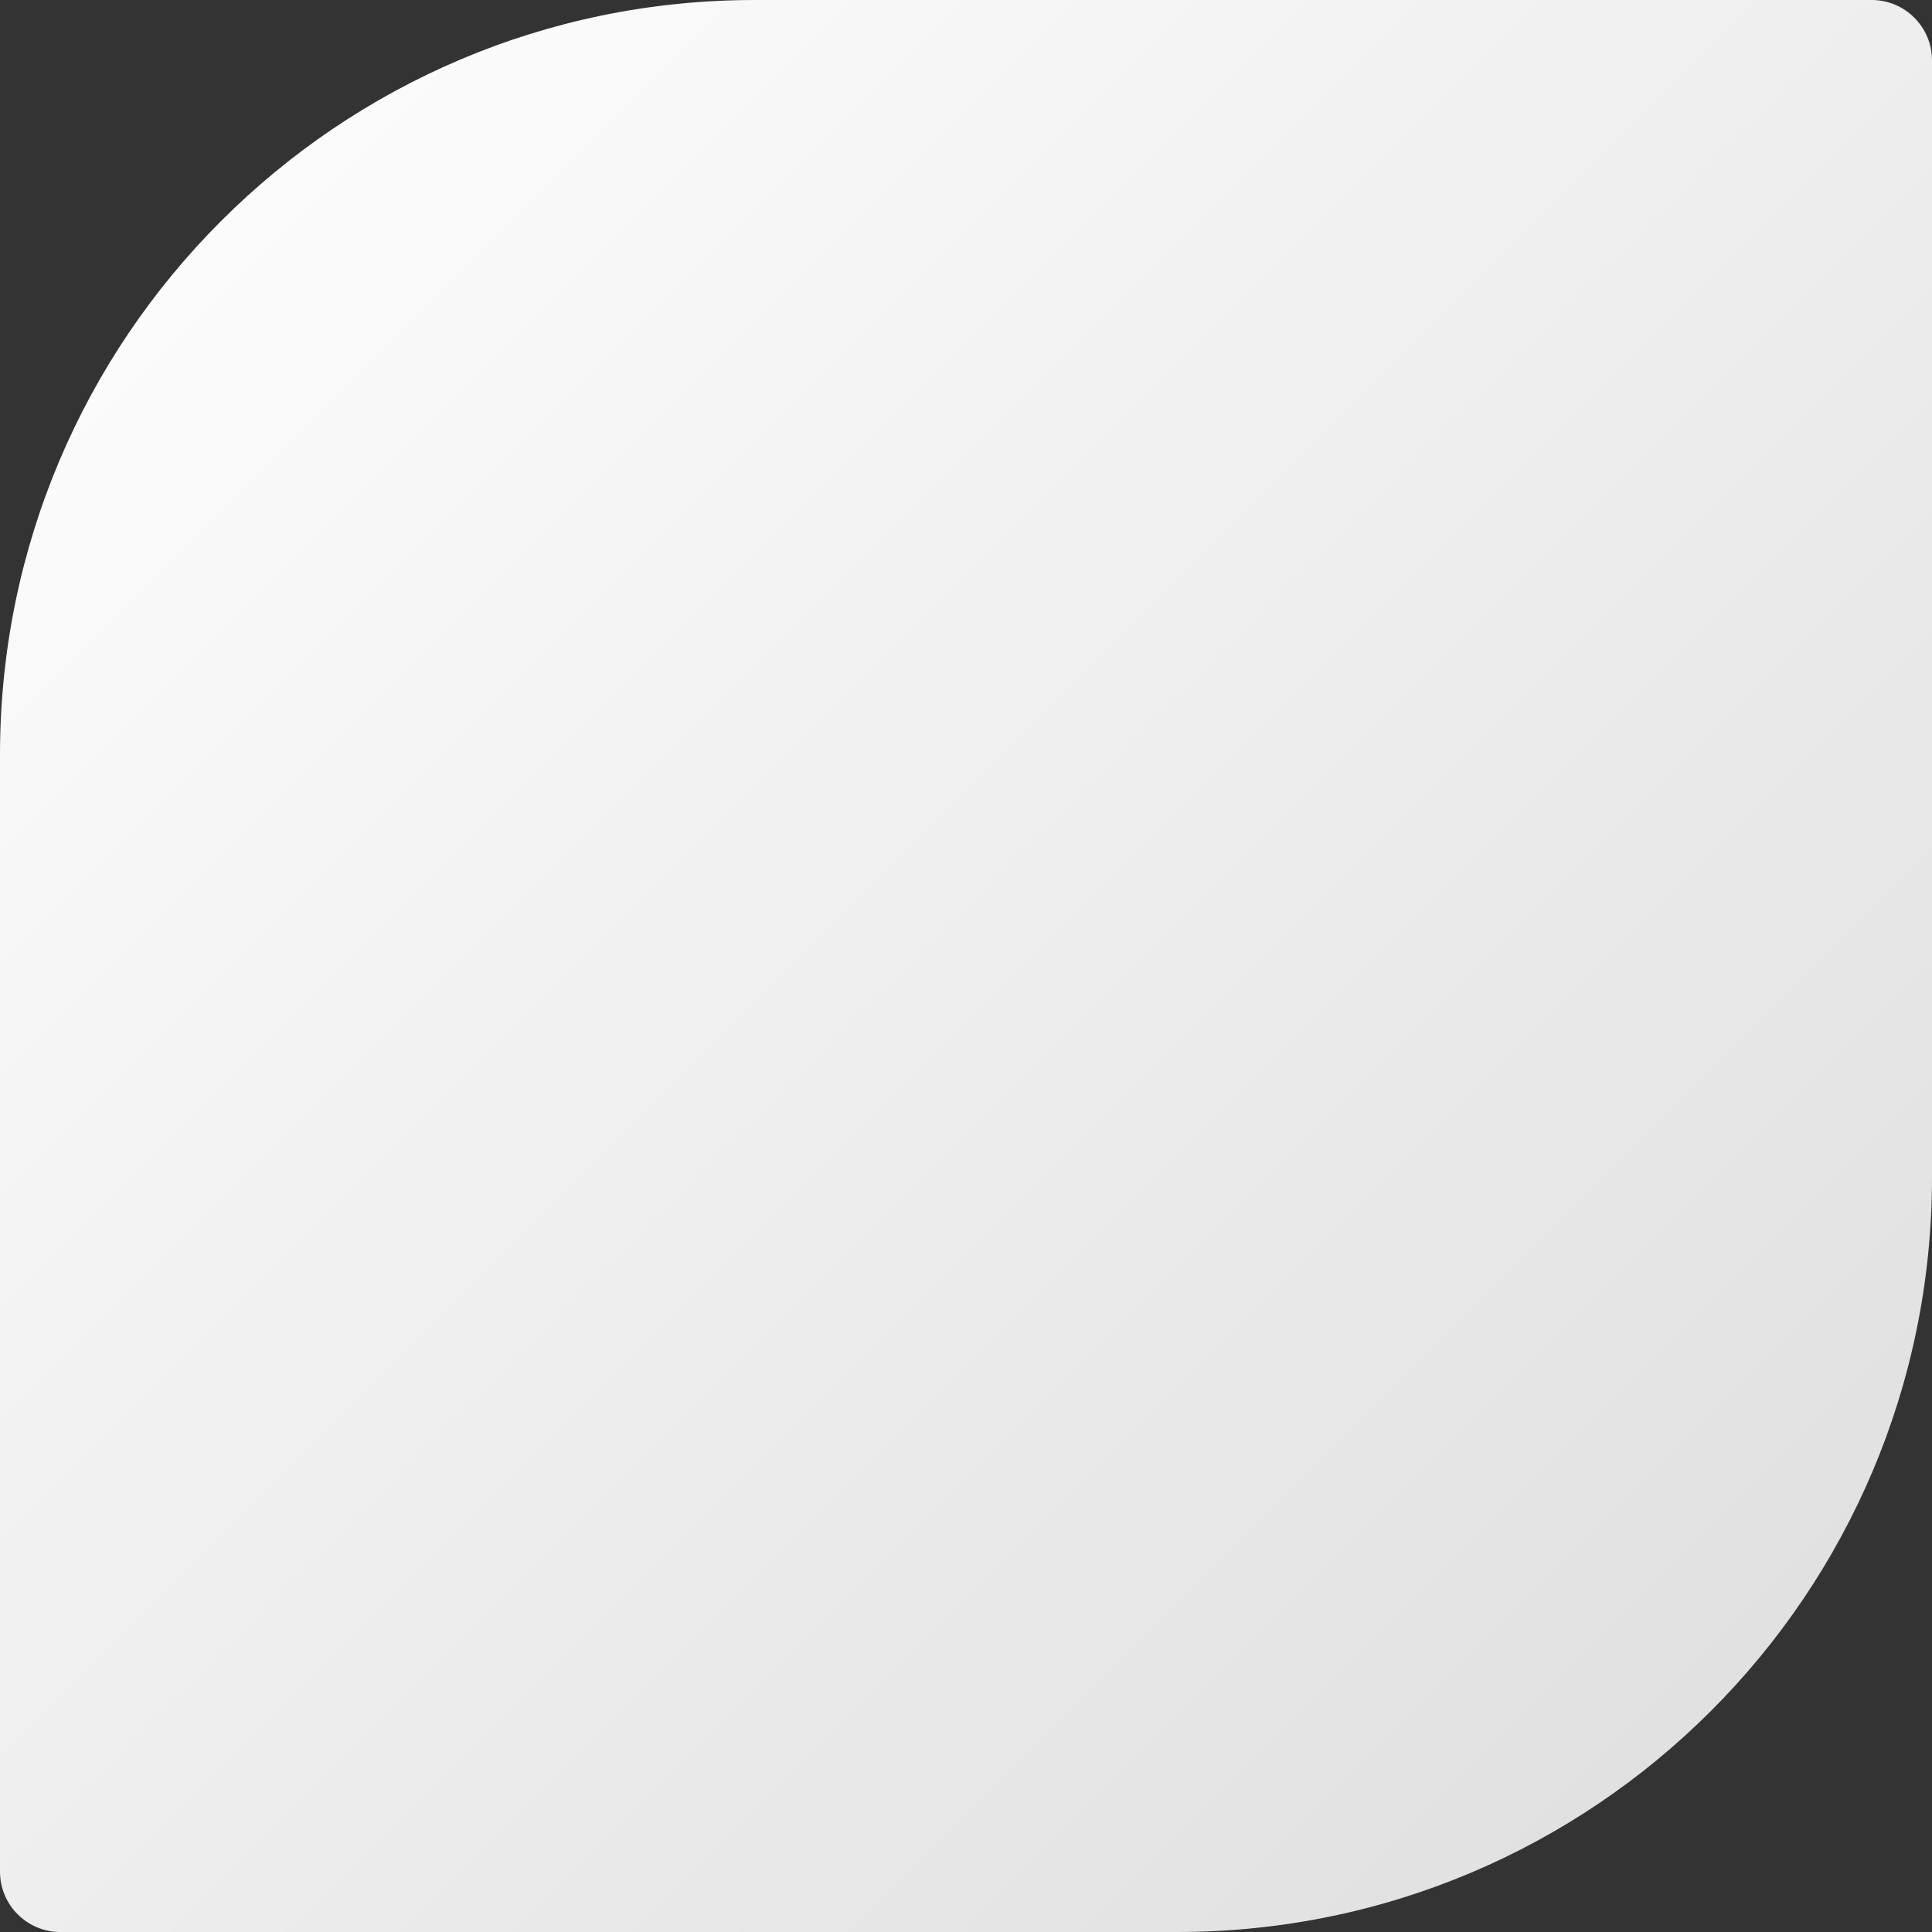 <svg width="256" height="256" viewBox="0 0 256 256" fill="none" xmlns="http://www.w3.org/2000/svg">
<rect x="0" y="0" width="256" height="256" fill="#333333" stroke="none"/>
<path d="M0 100C0 44.772 44.772 0 100 0H248C252.418 0 256 3.582 256 8V156C256 211.228 211.228 256 156 256H8C3.582 256 0 252.418 0 248V100Z" fill="url(#paint0_linear_319_61)"/>
<defs>
<linearGradient id="paint0_linear_319_61" x1="0" y1="0" x2="256" y2="256" gradientUnits="userSpaceOnUse">
<stop stop-color="#ffffff"/>
<stop offset="1" stop-color="#dddddd"/>
</linearGradient>
</defs>
</svg>
